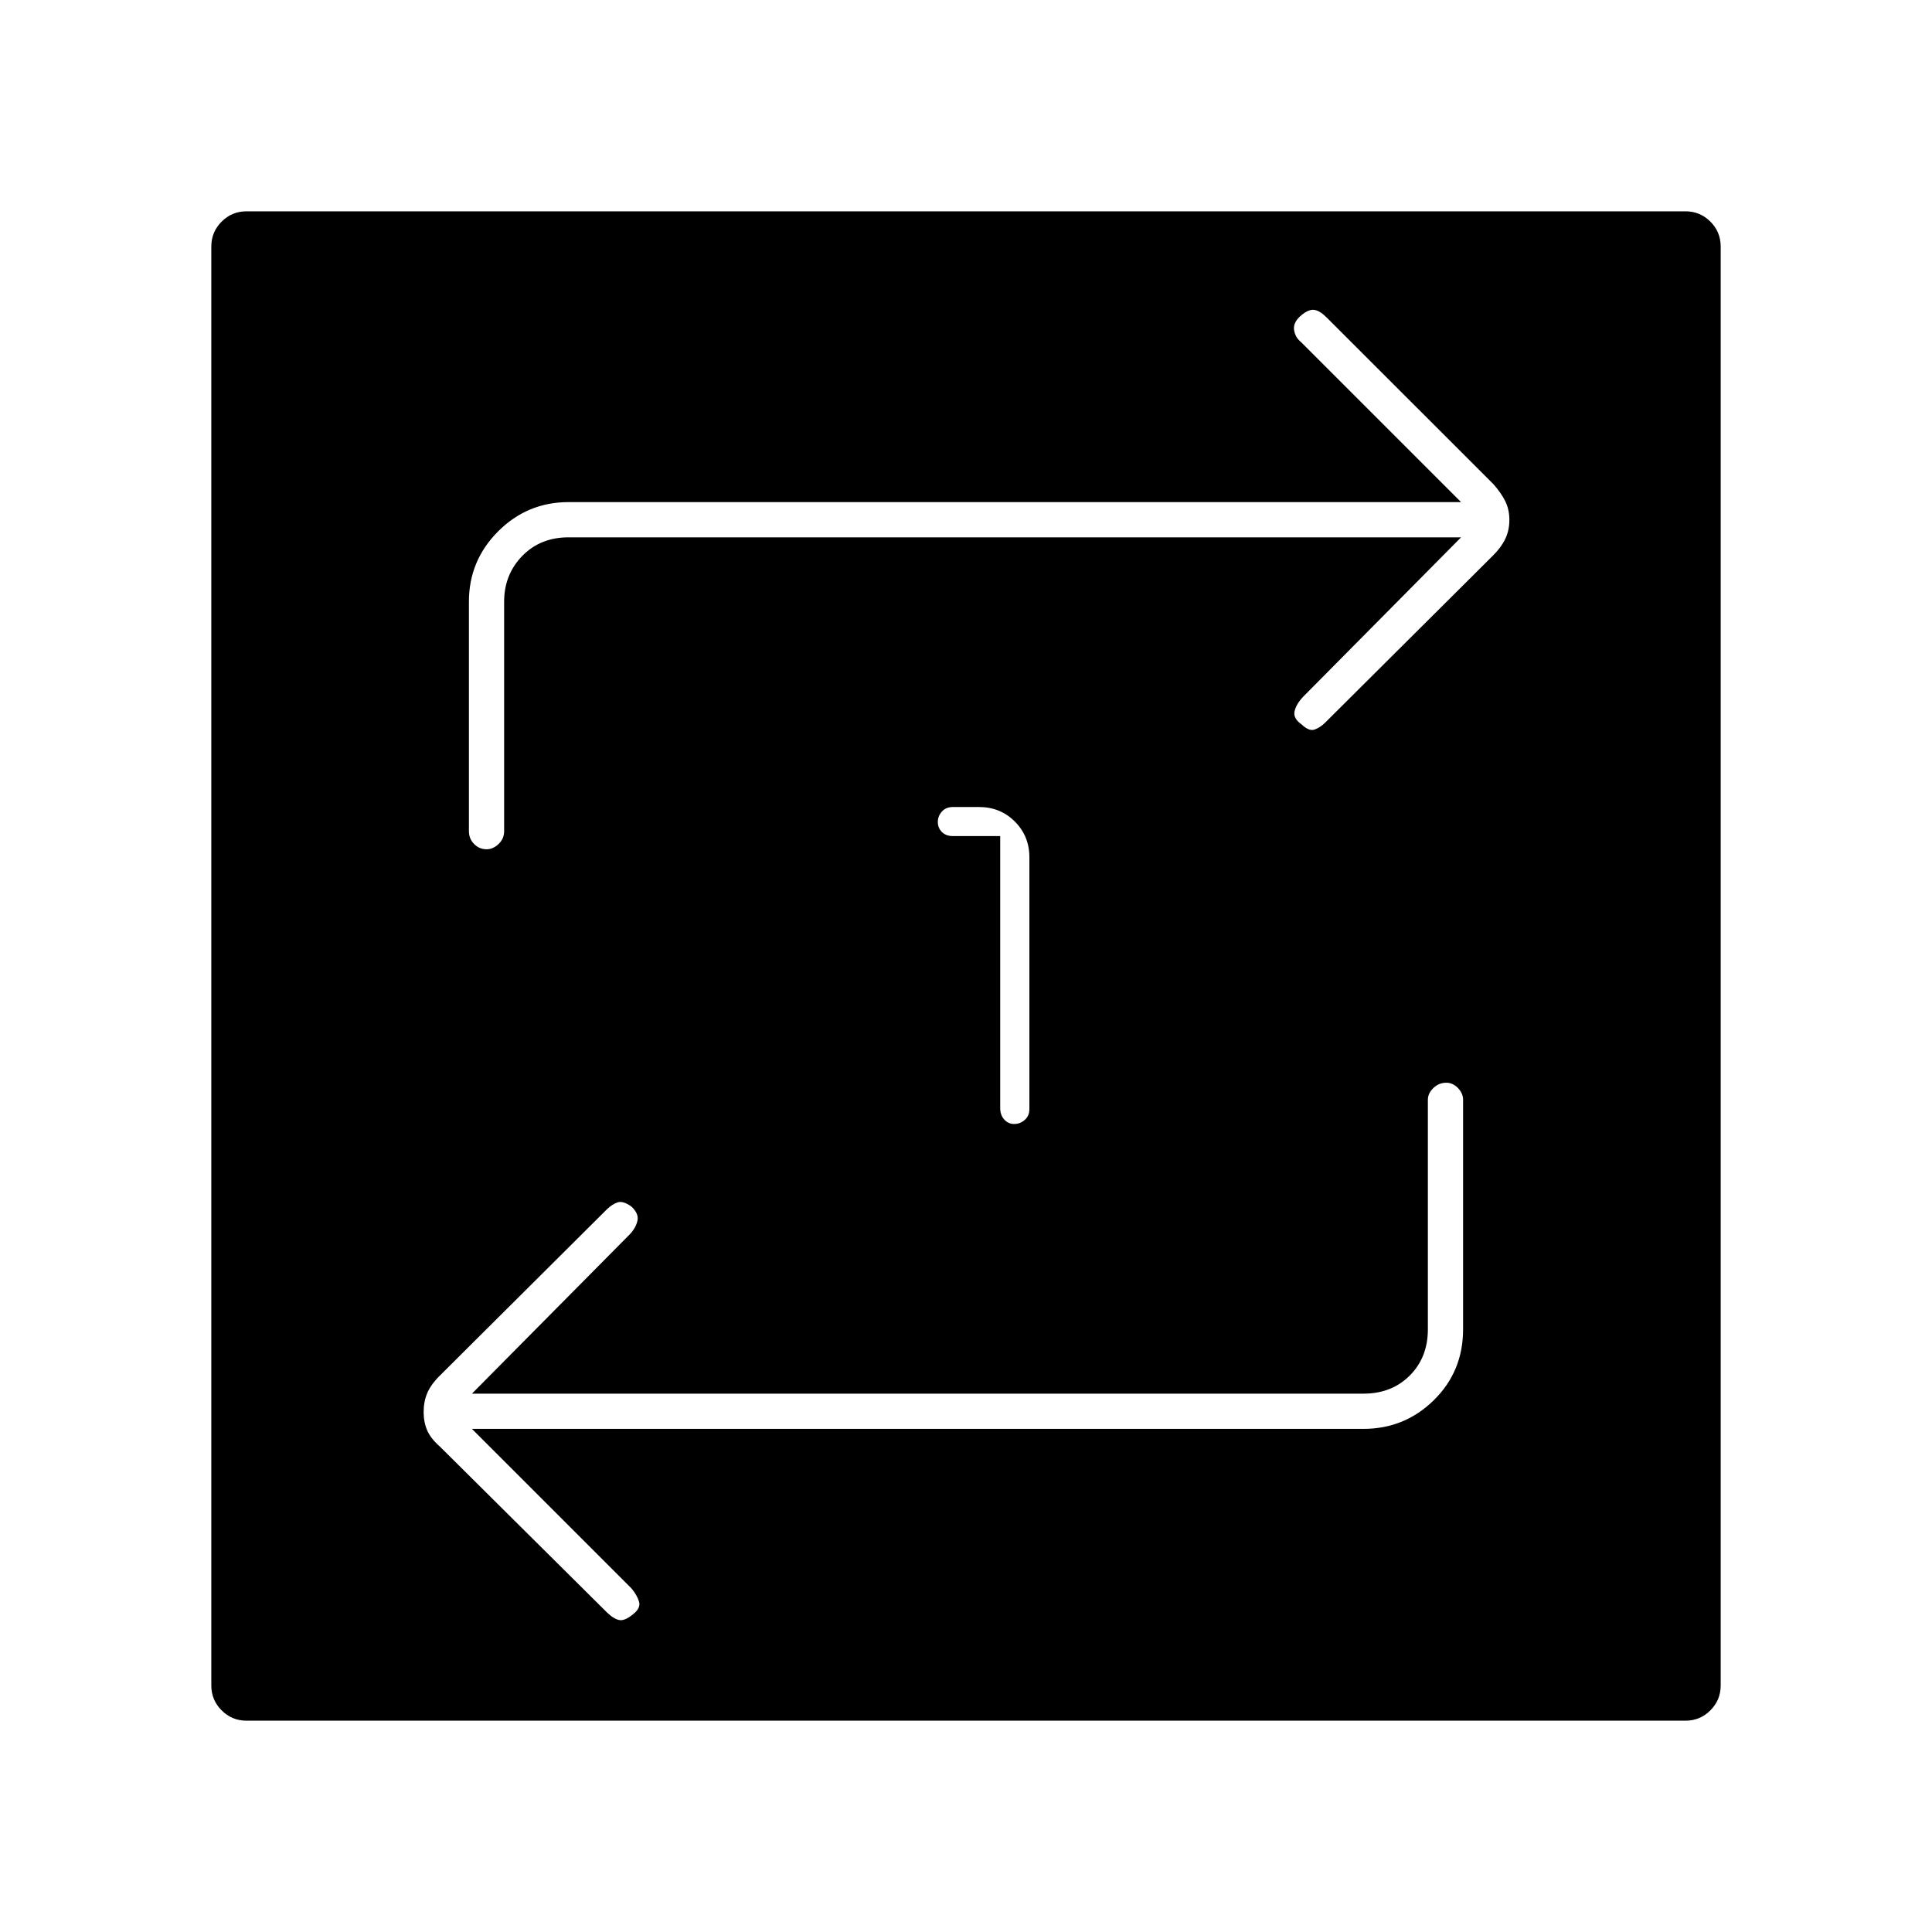 <svg xmlns="http://www.w3.org/2000/svg" height="20" viewBox="0 -960 960 960" width="20"><path d="M122.5-105q-7.25 0-12.37-5.13-5.13-5.12-5.13-12.37v-715q0-7.25 5.13-12.38 5.12-5.12 12.37-5.12h715q7.25 0 12.38 5.12 5.12 5.13 5.12 12.38v715q0 7.25-5.12 12.37-5.13 5.13-12.38 5.13h-715Zm112-145h443q20.45 0 34.97-14.27Q727-278.55 727-299.5v-114q0-3.25-2.57-5.88-2.58-2.62-5.75-2.62-3.68 0-6.43 2.62-2.75 2.63-2.75 5.88v114q0 14-9 23t-23 9h-443l78.54-79.28q2.96-3.22 3.71-6.72.75-3.5-3.05-7-4.2-3-6.95-2t-5.2 3.41l-83.01 82.64q-4.48 4.45-6.26 8.7-1.78 4.24-1.78 9.38 0 5.09 1.78 9.15 1.78 4.07 6.26 7.98l83.01 82.41q3.45 3.33 6.2 3.83t6.95-3q3.8-3 2.8-6.25t-3.72-6.47L234.5-250ZM726-693l-78.54 79.28q-3.46 3.72-4.21 7.22-.75 3.5 3.55 6.5 3.7 3.5 6.45 2.5t5.2-3.41l83.51-83.14q3.98-3.95 6.01-8.2 2.03-4.24 2.03-9.38 0-5.14-2.01-9.26-2.01-4.11-5.94-8.56l-82.69-82.64q-3.36-3.41-6.11-3.91-2.75-.5-6.45 2.5-4.3 3.5-3.8 7.3.5 3.79 3.5 6.2l79.5 79.5H282.5q-20.45 0-34.98 14.53Q233-681.45 233-661v114q0 3.75 2.57 6.37 2.58 2.63 6.25 2.63 3.18 0 5.93-2.63 2.75-2.62 2.75-6.37v-114q0-13.5 9-22.75t23-9.25H726ZM497-544.56v135.19q0 3.44 2 5.65 2.01 2.22 4.95 2.22 2.95 0 5.25-2.02 2.3-2.01 2.3-5.48v-125q0-10.55-7.23-17.78-7.22-7.22-17.77-7.22h-13q-3.47 0-5.48 2.25-2.02 2.26-2.02 5.2 0 2.92 2.02 4.96 2.01 2.03 5.48 2.03H497Z"/></svg>